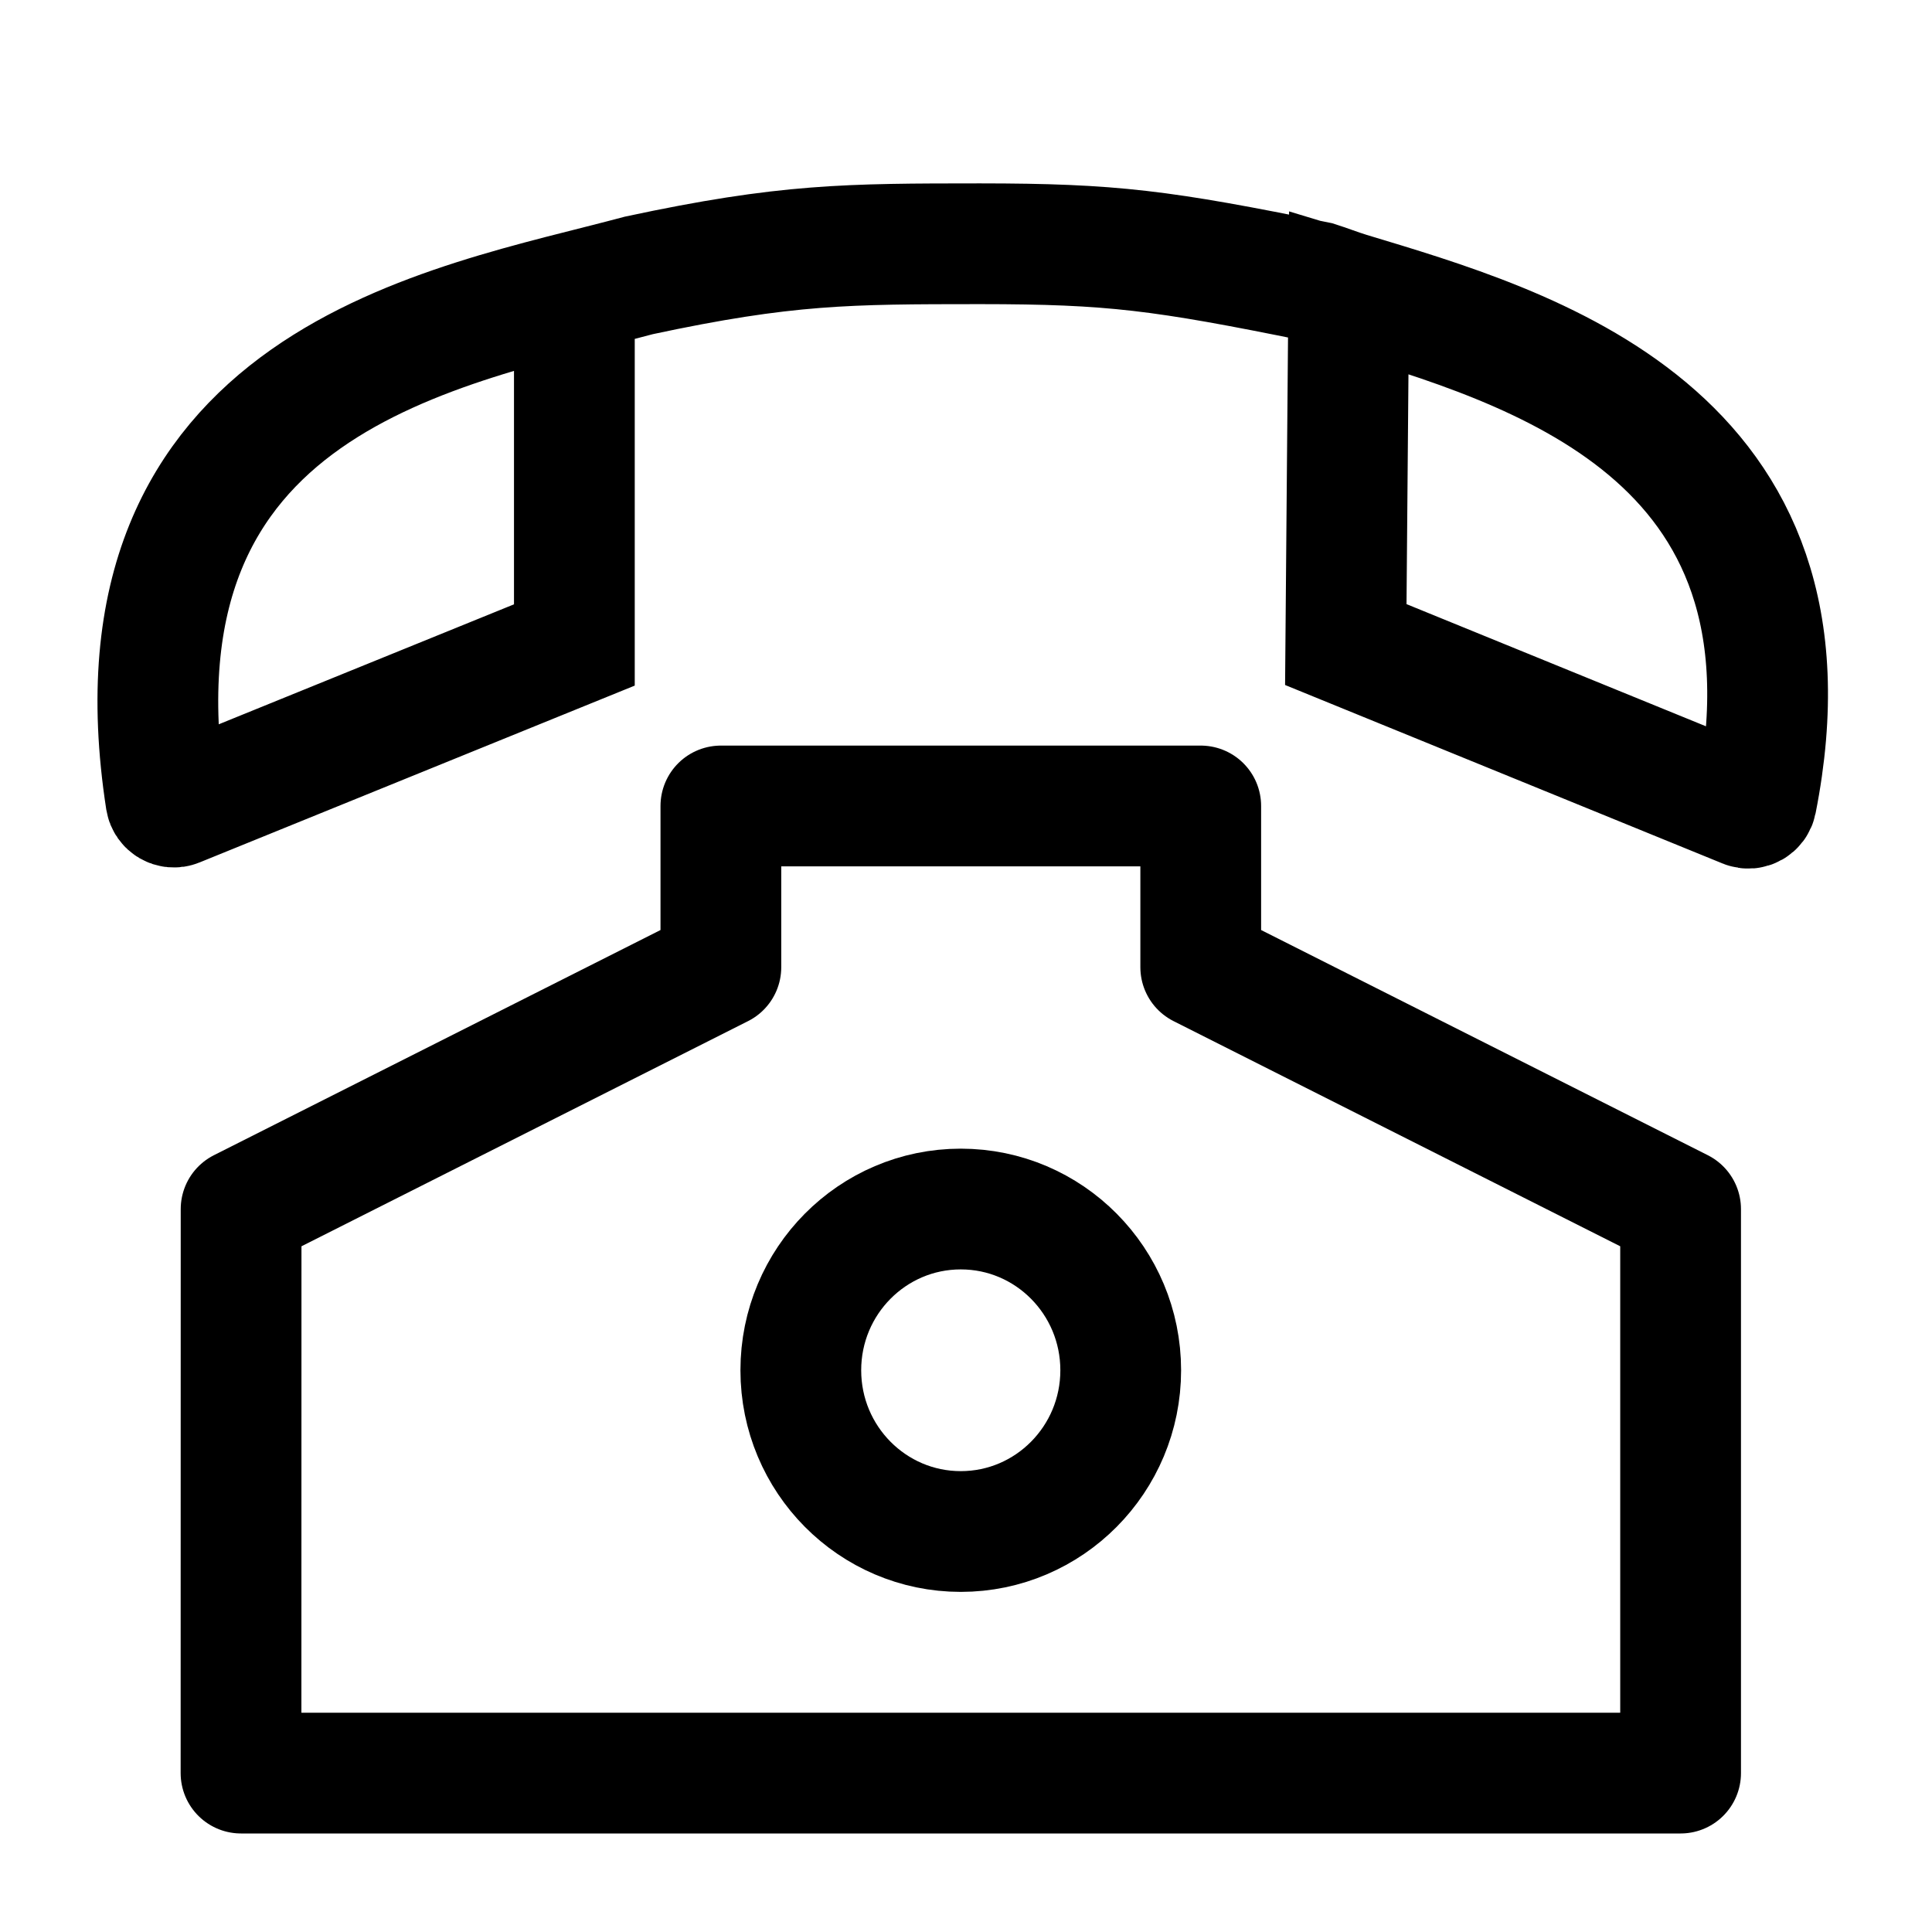 <svg width="24" height="24" viewBox="0 0 24 24" fill="none" xmlns="http://www.w3.org/2000/svg">
    <path d="M20.877 22.026H2.994L2.995 15.02L8.955 12.015V10.012H14.916V12.015L20.877 15.02V22.026Z" stroke="currentColor" stroke-width="1.5" stroke-linejoin="round"/>
    <path d="M13.922 17.022C13.922 18.128 13.032 19.025 11.935 19.025C10.838 19.025 9.948 18.128 9.948 17.022C9.948 15.915 10.838 15.019 11.935 15.019C13.032 15.019 13.922 15.915 13.922 17.022Z" stroke="currentColor" stroke-width="1.5"/>
    <path d="M7.135 3.626V8.012L2.196 10.019C2.137 10.043 2.071 10.003 2.061 9.94C1.251 4.702 5.549 4.061 7.937 3.421C9.768 3.029 10.533 3.029 12.169 3.028H12.176C13.817 3.029 14.426 3.107 16.36 3.5C16.474 3.536 16.63 3.596 16.755 3.634M16.755 3.634L16.718 8.007L21.684 10.033C21.741 10.056 21.806 10.019 21.818 9.958C22.728 5.36 18.985 4.309 16.755 3.634Z" stroke="currentColor" stroke-width="1.5"/>
</svg>
